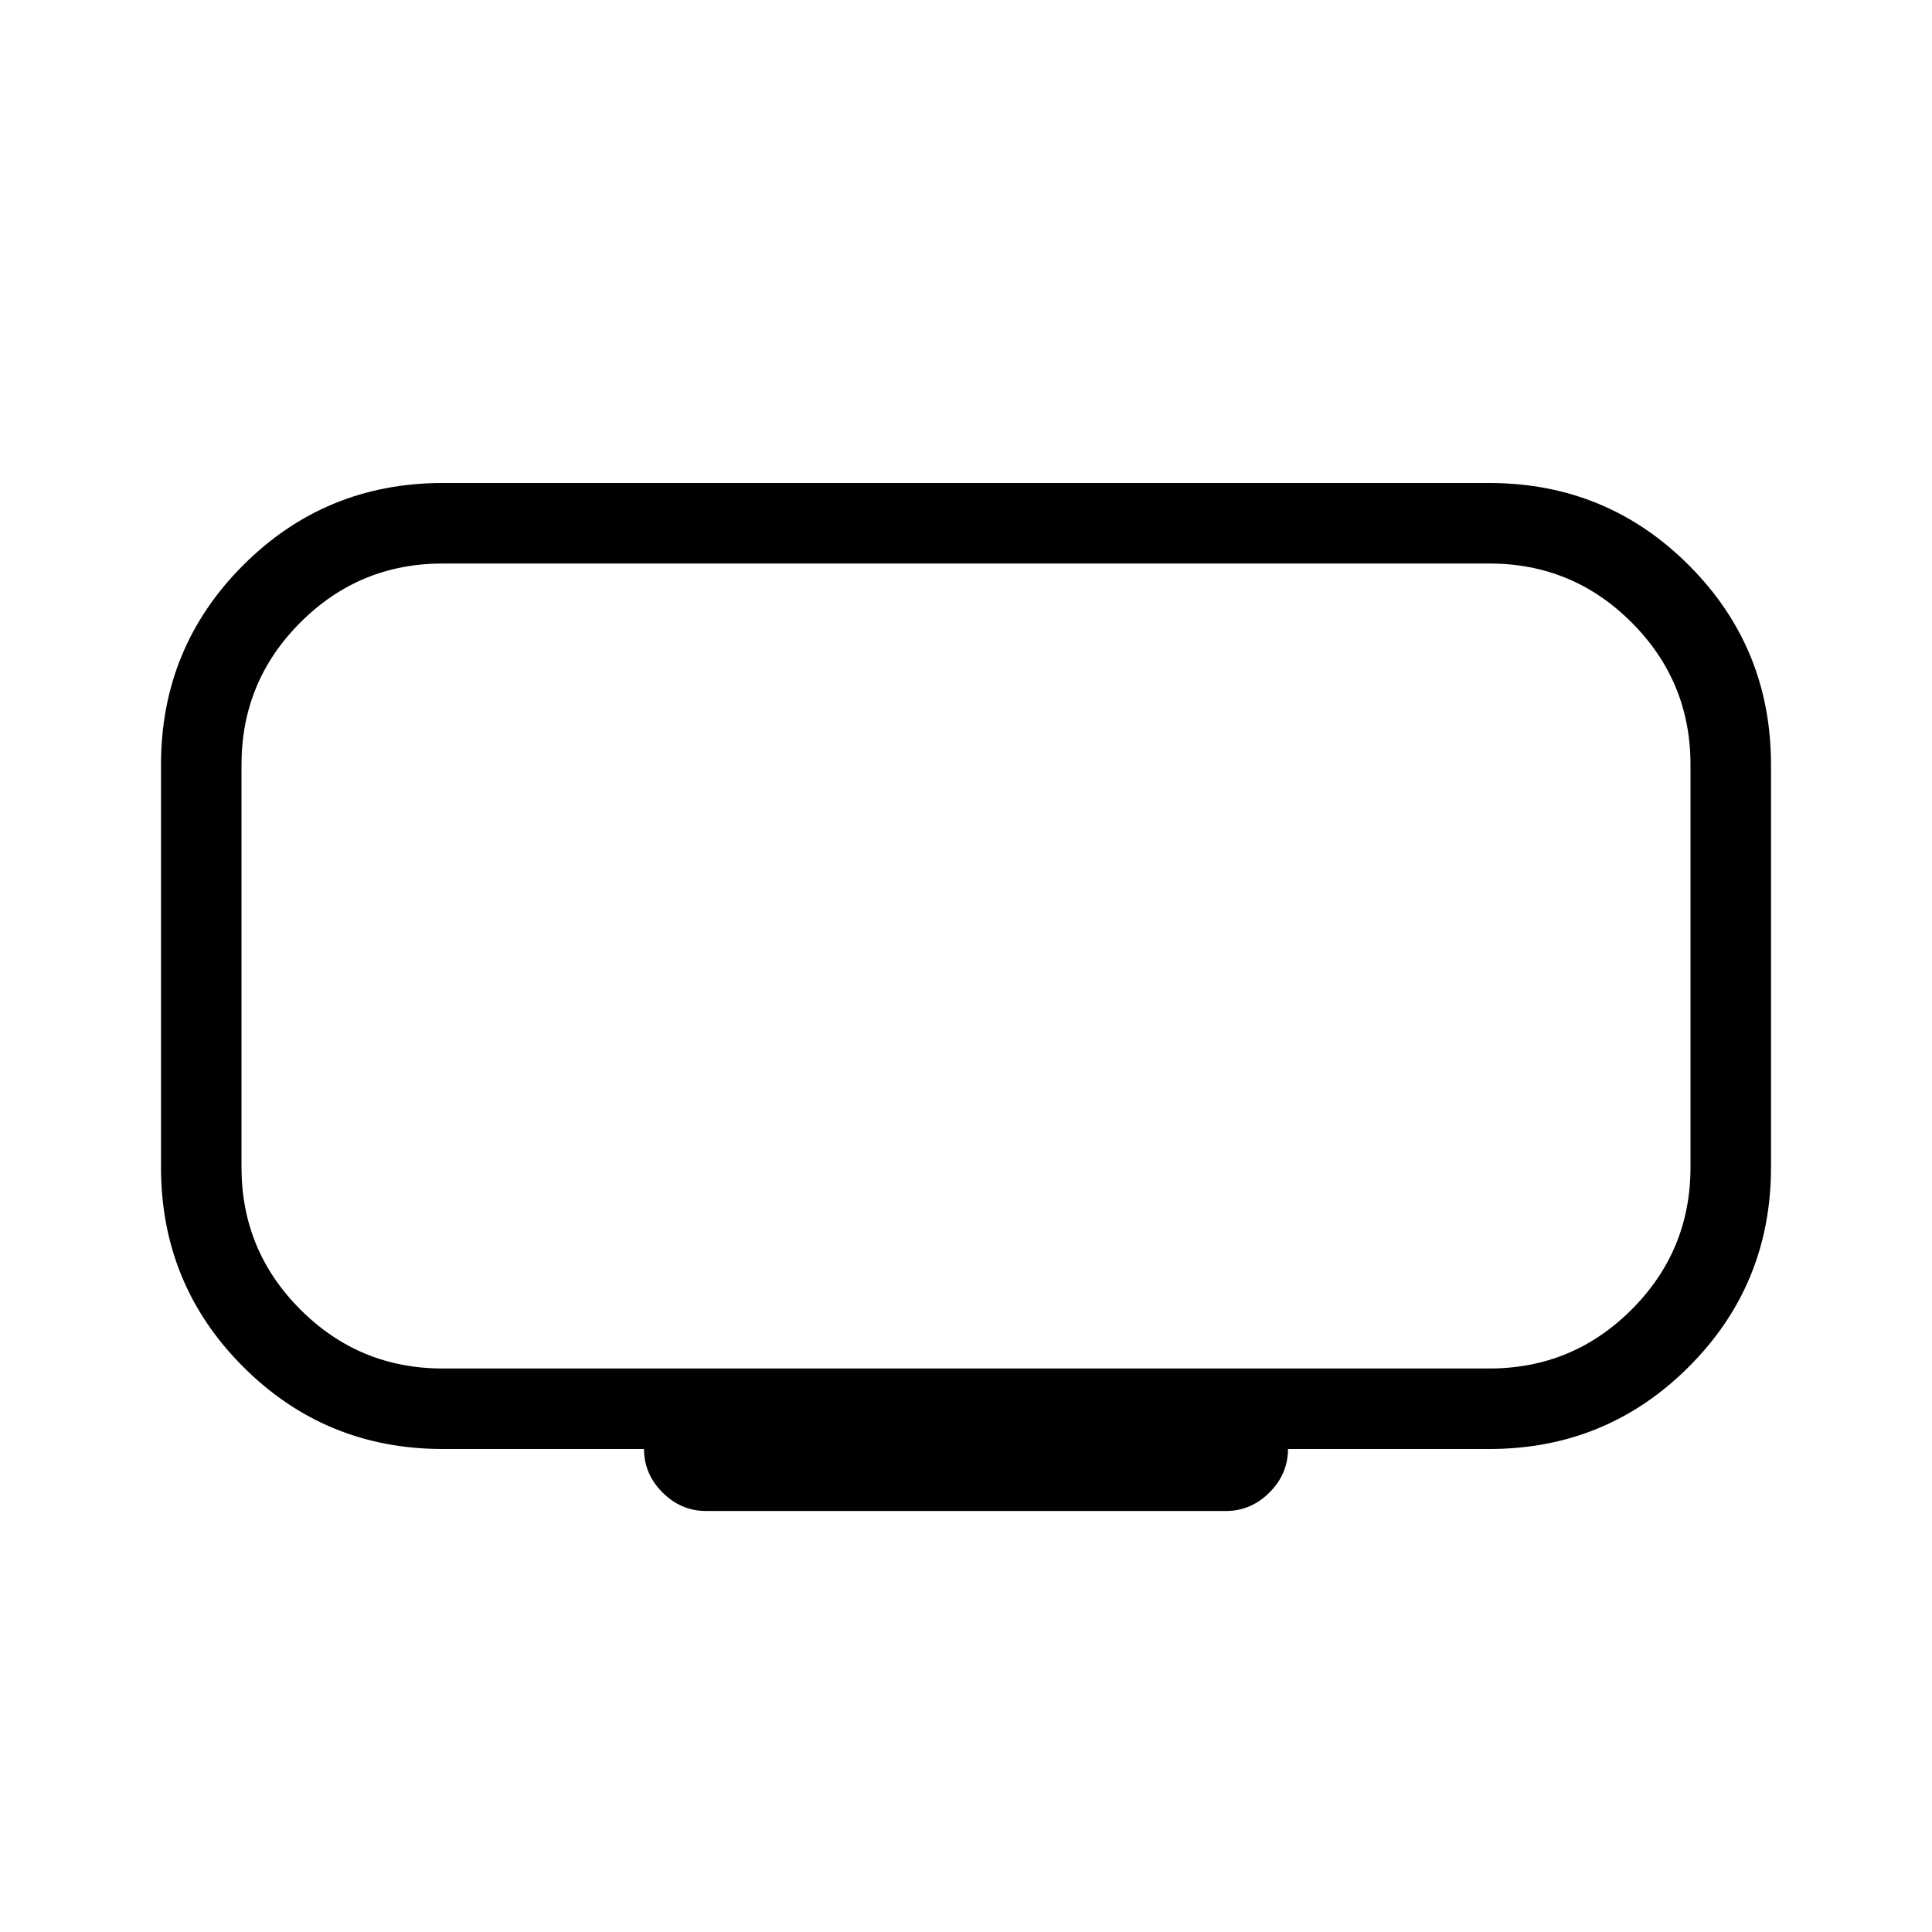 <svg xmlns="http://www.w3.org/2000/svg" width="1em" height="1em" viewBox="0 0 24 24"><path fill="currentColor" d="M5.5 17h13q1.037 0 1.768-.732Q21 15.537 21 14.5v-5q0-1.037-.732-1.768Q19.537 7 18.5 7h-13q-1.037 0-1.768.732Q3 8.463 3 9.5v5q0 1.037.732 1.768Q4.463 17 5.5 17M8 18H5.5q-1.458 0-2.479-1.021T2 14.5v-5q0-1.458 1.021-2.479T5.5 6h13q1.458 0 2.479 1.021T22 9.5v5q0 1.458-1.021 2.479T18.5 18H16q0 .31-.23.54q-.23.23-.54.23H8.77q-.31 0-.54-.23Q8 18.31 8 18m4-6"/></svg>